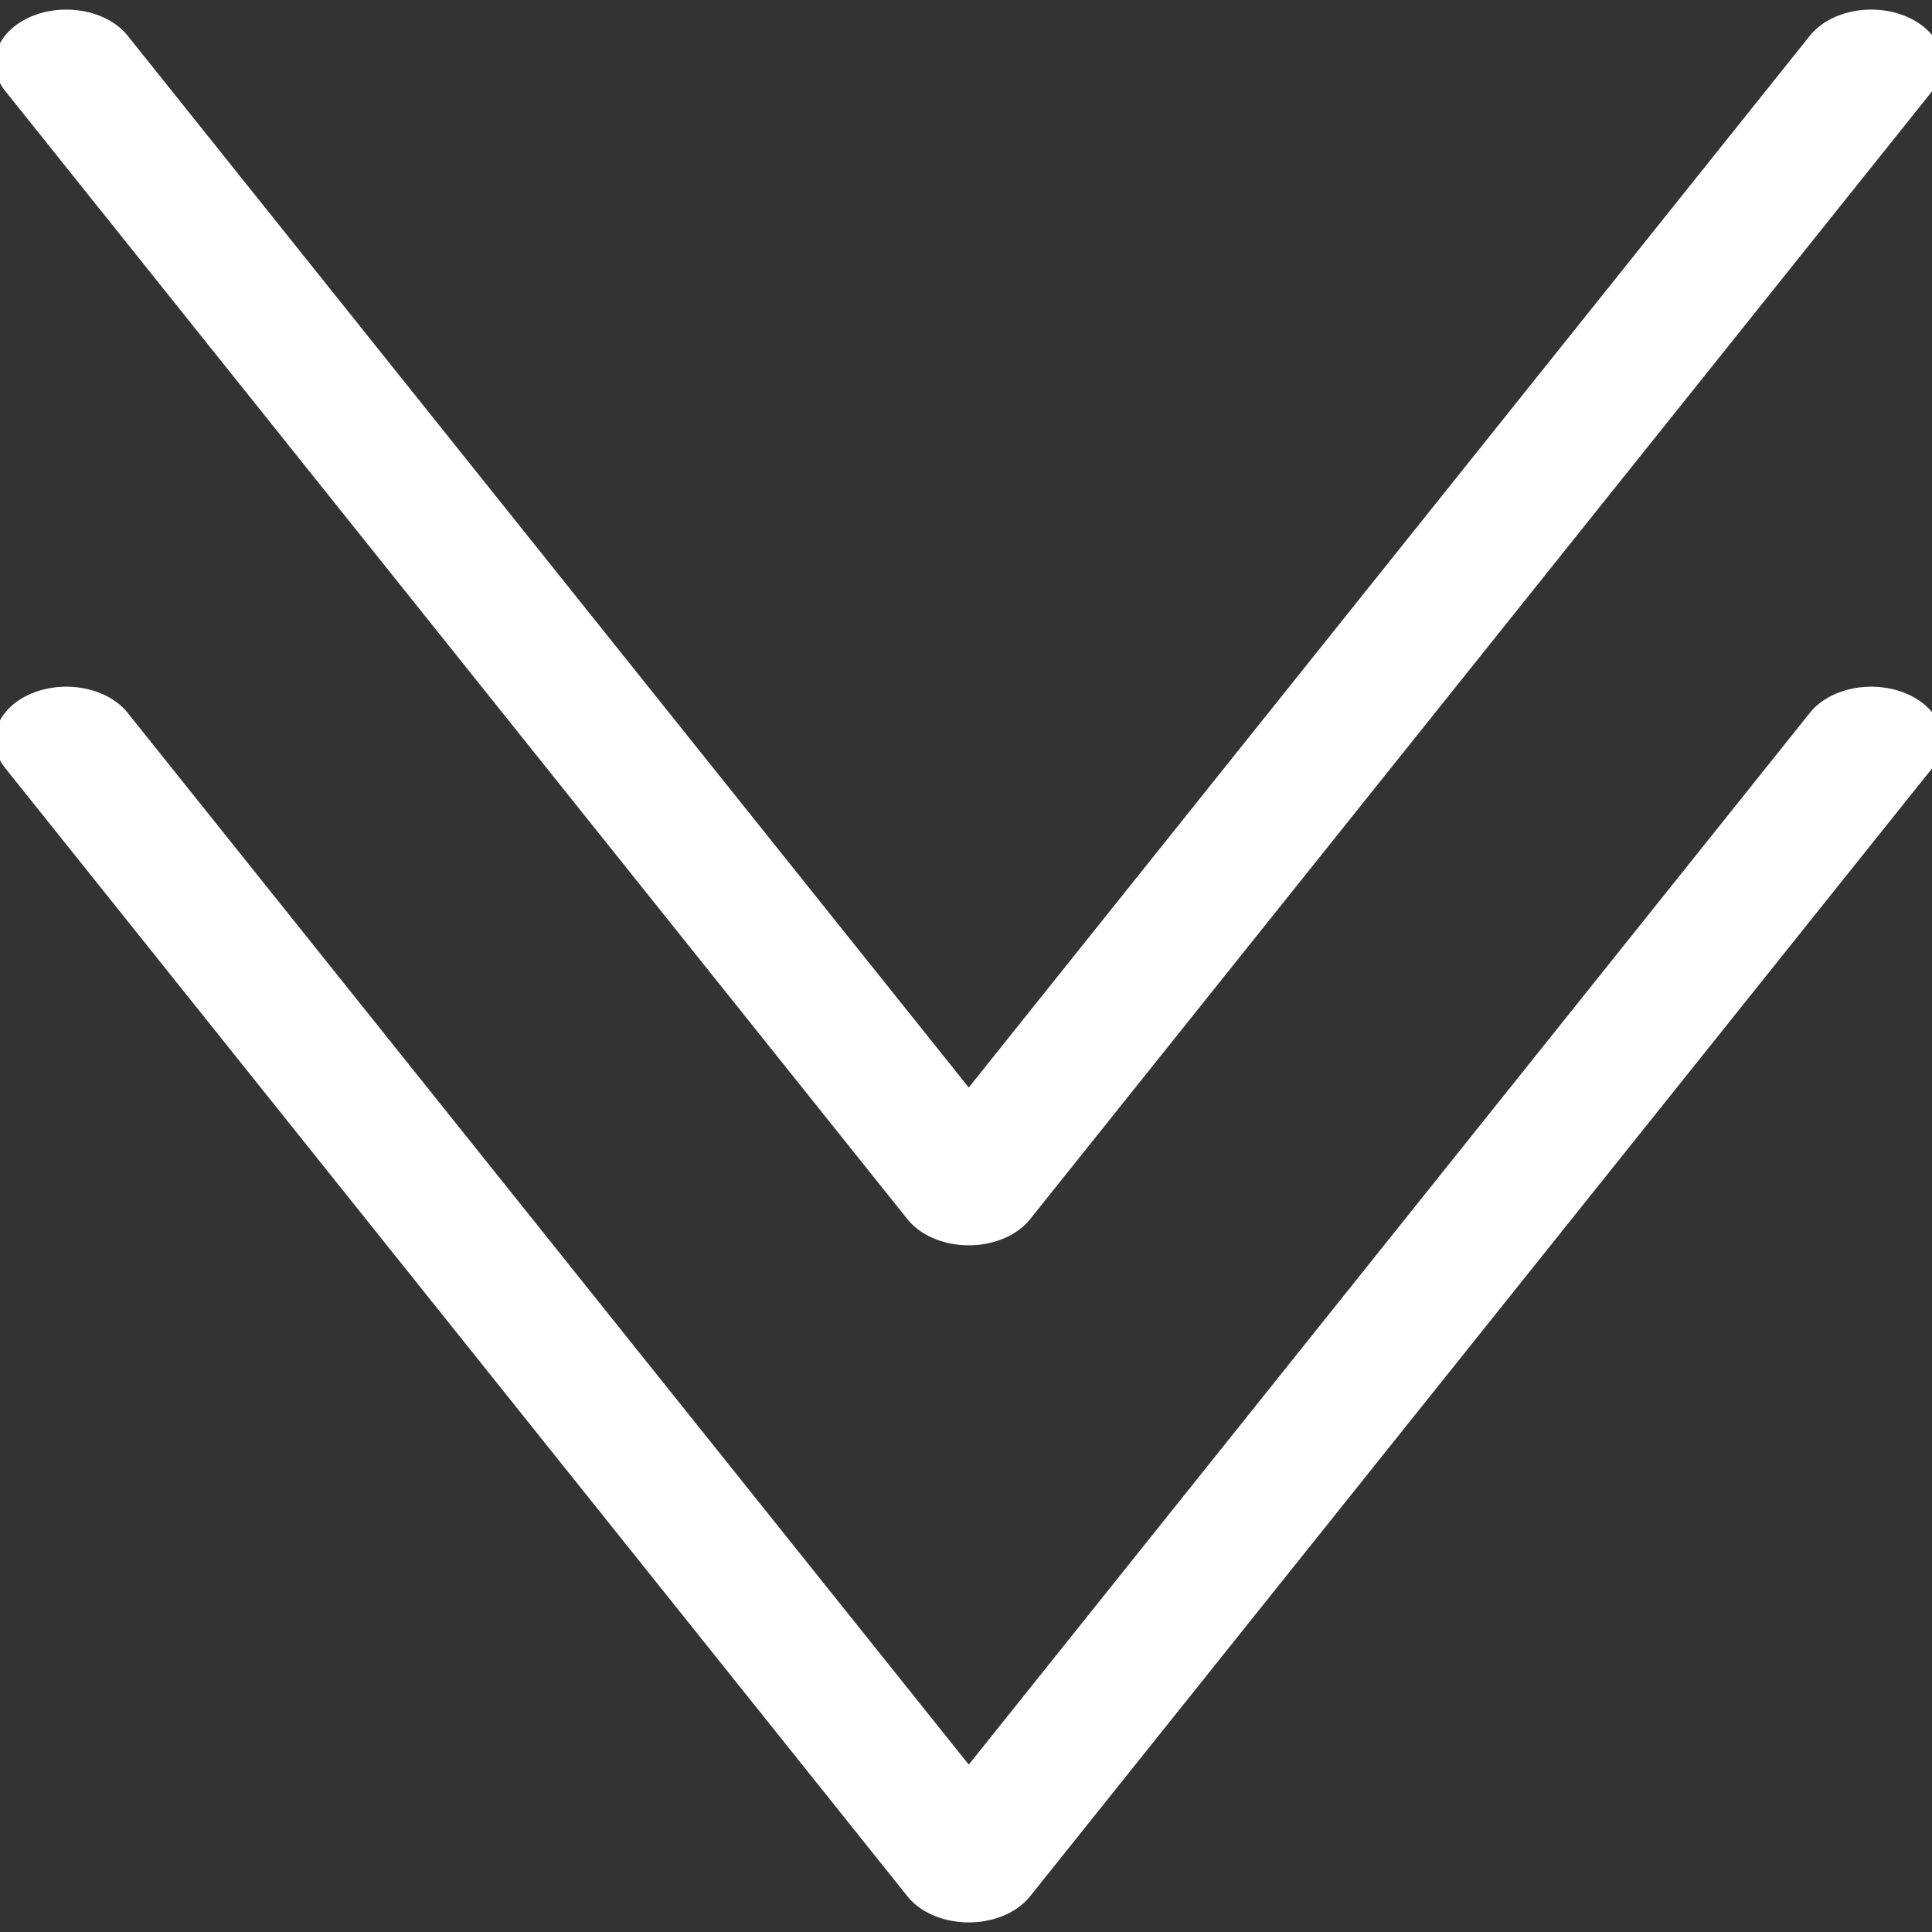 <?xml version="1.0" encoding="UTF-8" standalone="no"?>
<!DOCTYPE svg PUBLIC "-//W3C//DTD SVG 1.1//EN" "http://www.w3.org/Graphics/SVG/1.1/DTD/svg11.dtd">
<svg width="100%" height="100%" viewBox="0 0 107 107" version="1.1" xmlns="http://www.w3.org/2000/svg" xmlns:xlink="http://www.w3.org/1999/xlink" xml:space="preserve" xmlns:serif="http://www.serif.com/" style="fill-rule:evenodd;clip-rule:evenodd;stroke-linecap:round;stroke-linejoin:round;stroke-miterlimit:1.5;">
    <rect x="0" y="0" width="107" height="107" fill="#333333" stroke="none"/>
    <g transform="matrix(1,0,0,1,-396.5,-96.5)">
        <g transform="matrix(-0.833,-1.02054e-16,7.65404e-17,-0.625,833.333,262.5)">
            <path d="M400,200L460,100L520,200" style="fill:none;stroke:white;stroke-width:9.5px;"/>
        </g>
        <g transform="matrix(-0.833,-1.02054e-16,7.65404e-17,-0.625,833.333,225)">
            <path d="M400,200L460,100L520,200" style="fill:none;stroke:white;stroke-width:9.5px;"/>
        </g>
    </g>
</svg>
